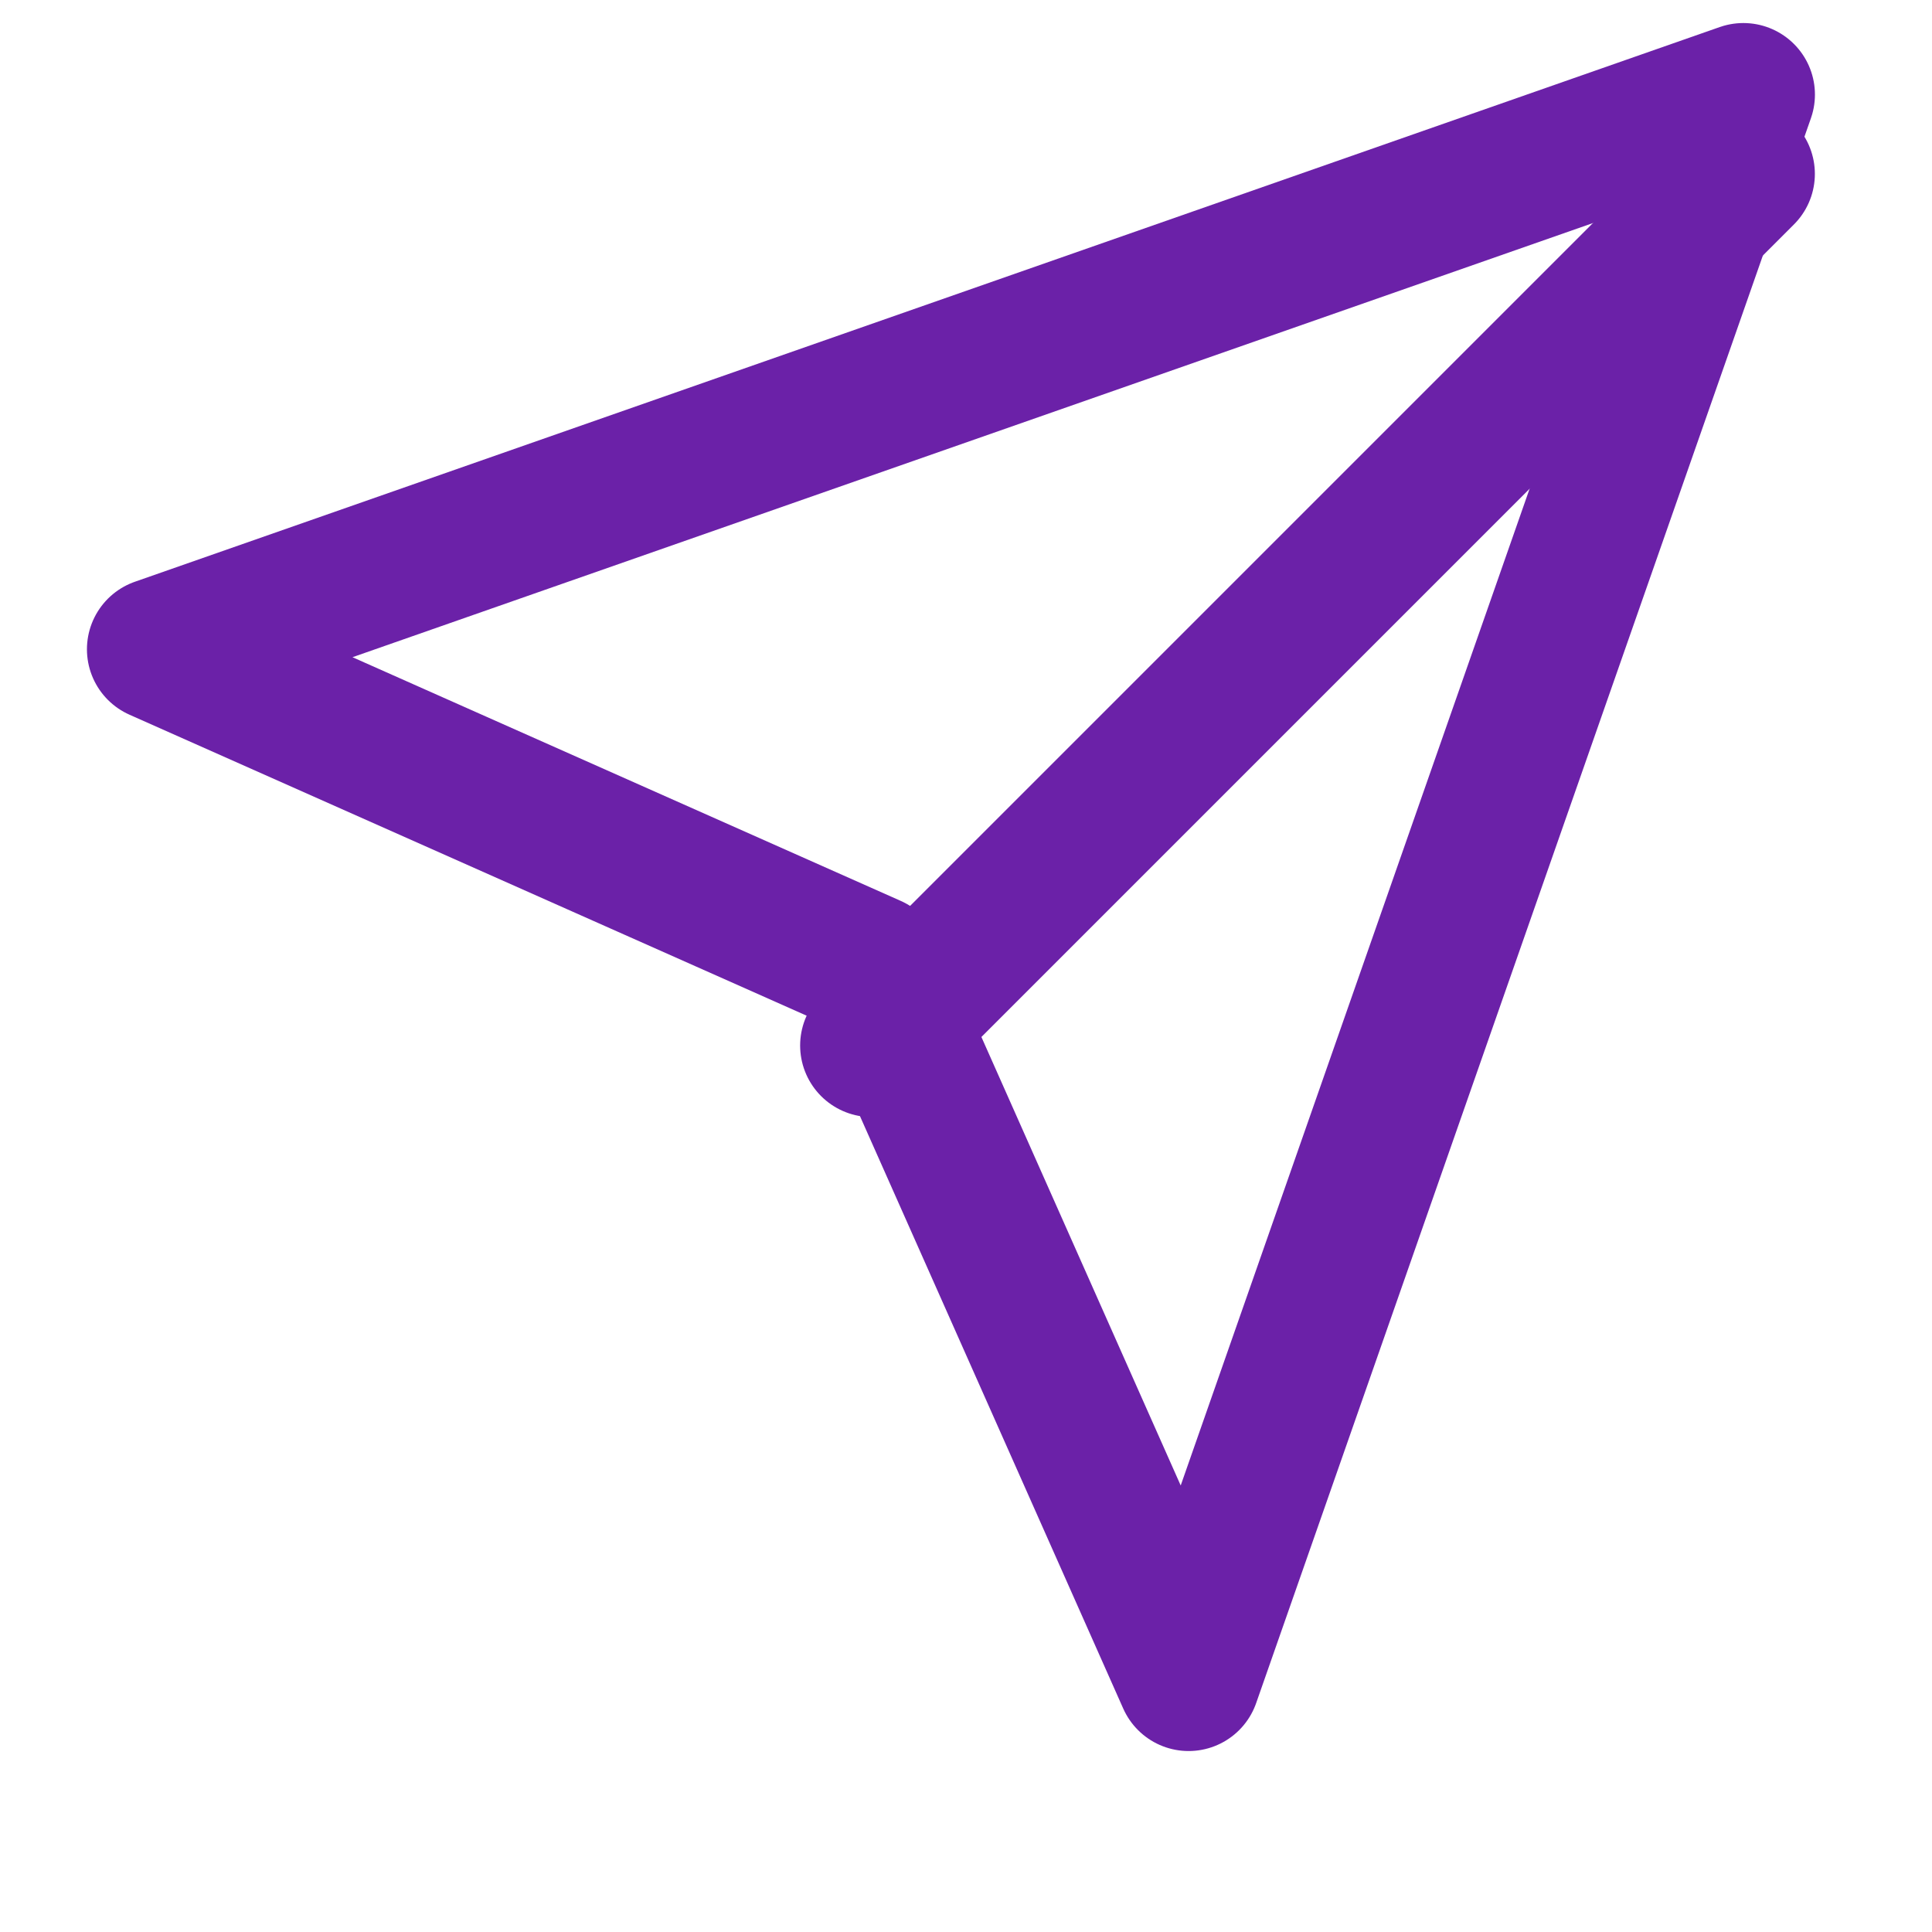<svg width="27" height="27" viewBox="0 0 27 27" fill="none" xmlns="http://www.w3.org/2000/svg">
<g clip-path="url(#clip0_268_593)">
<path d="M24.363 2.43L12.182 14.611" stroke="#6B21A8" stroke-width="2" stroke-linecap="round" stroke-linejoin="round"/>
<path d="M24.364 1.322L16.611 23.471L12.182 13.504L2.215 9.074L24.364 1.322Z" stroke="#6B21A8" stroke-width="2" stroke-linecap="round" stroke-linejoin="round"/>
</g>
<defs>
<clipPath id="clip0_268_593">
<rect width="26.578" height="26.578" fill="white" transform="translate(0 0.215)"/>
</clipPath>
</defs>
</svg>
